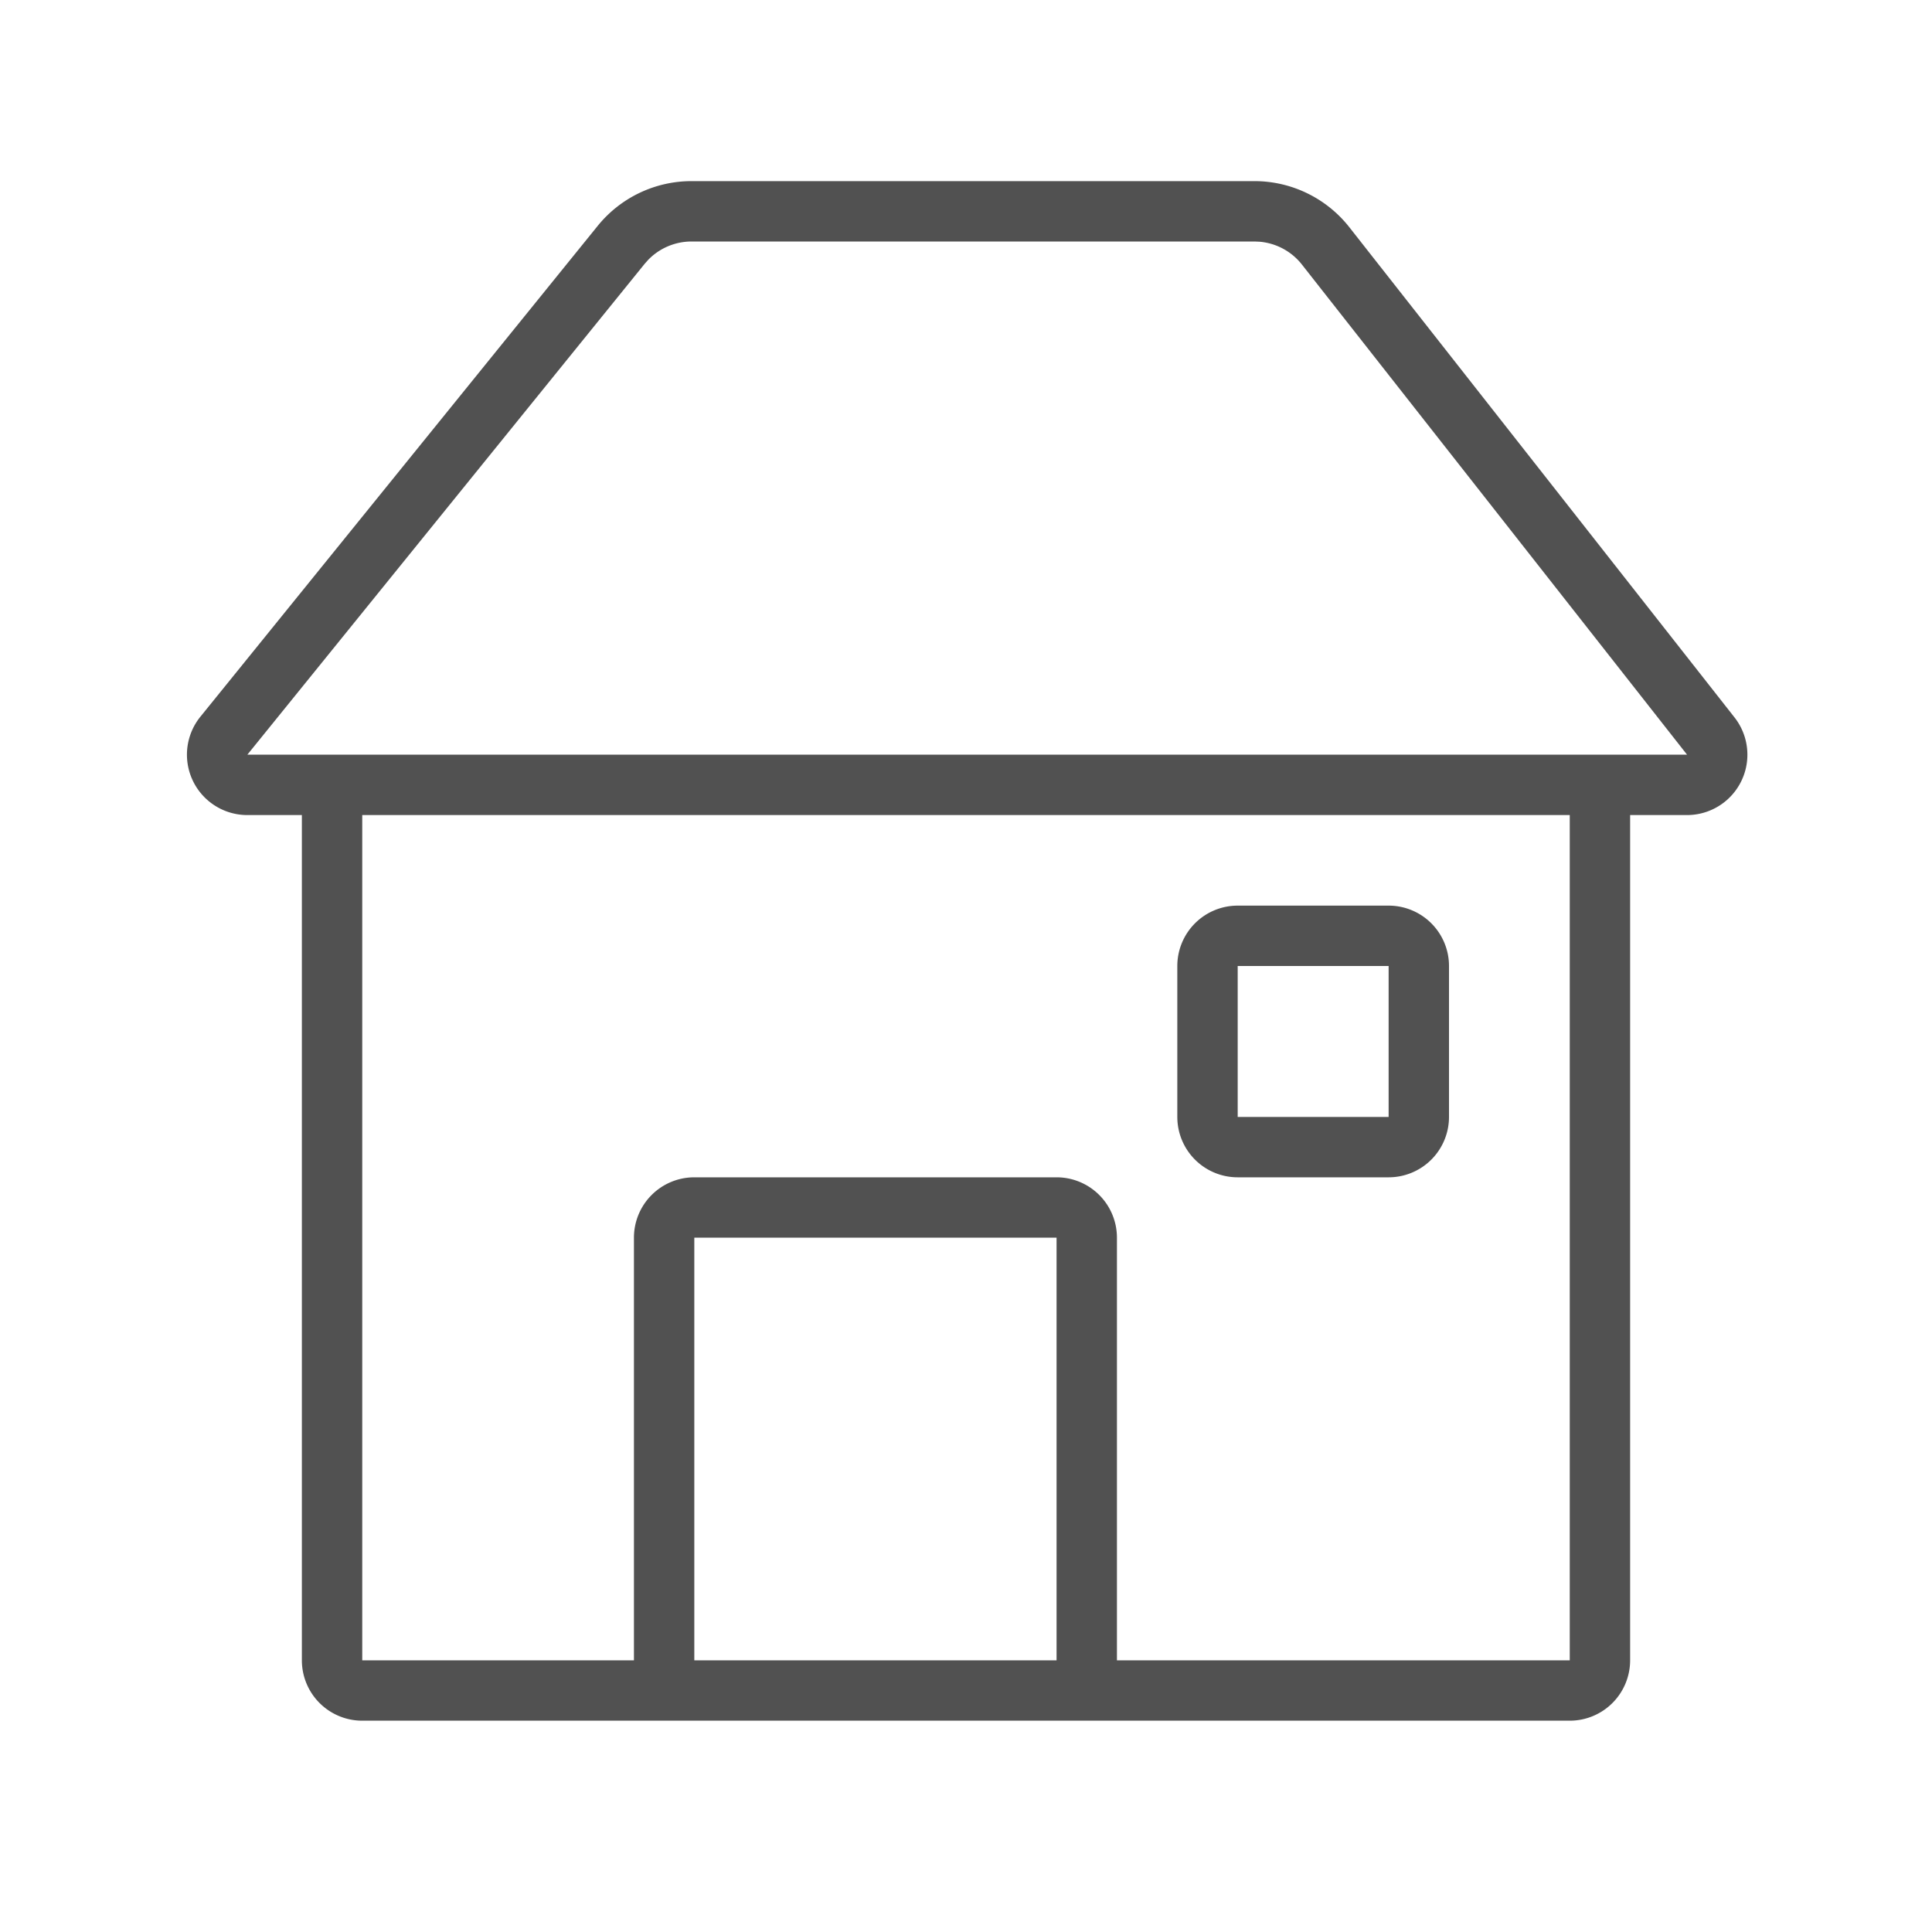 <?xml version="1.0" standalone="no"?><!DOCTYPE svg PUBLIC "-//W3C//DTD SVG 1.1//EN" "http://www.w3.org/Graphics/SVG/1.1/DTD/svg11.dtd"><svg class="icon" width="200px" height="200.00px" viewBox="0 0 1024 1024" version="1.1" xmlns="http://www.w3.org/2000/svg"><path fill="#515151" d="M664.896 96A64 64 0 0 1 715.2 120.464l204.112 259.76A32 32 0 0 1 894.16 432H131.072a32 32 0 0 1-24.864-52.128L316.784 119.728A64 64 0 0 1 366.56 96h298.352z m0 32H366.528a32 32 0 0 0-22.96 9.712l-1.92 2.16L131.104 400h763.072L690.048 140.224a32 32 0 0 0-22.496-12.112L664.896 128zM560 624a32 32 0 0 1 32 32v224a32 32 0 0 1-32 32H368a32 32 0 0 1-32-32V656a32 32 0 0 1 32-32h192z m0 32H368v224h192V656zM736 480a32 32 0 0 1 32 32v80a32 32 0 0 1-32 32h-80a32 32 0 0 1-32-32v-80a32 32 0 0 1 32-32h80z m0 32h-80v80h80v-80zM832 400a32 32 0 0 1 32 32v448a32 32 0 0 1-32 32H192a32 32 0 0 1-32-32V432a32 32 0 0 1 32-32h640z m0 32H192v448h640V432z" /></svg>